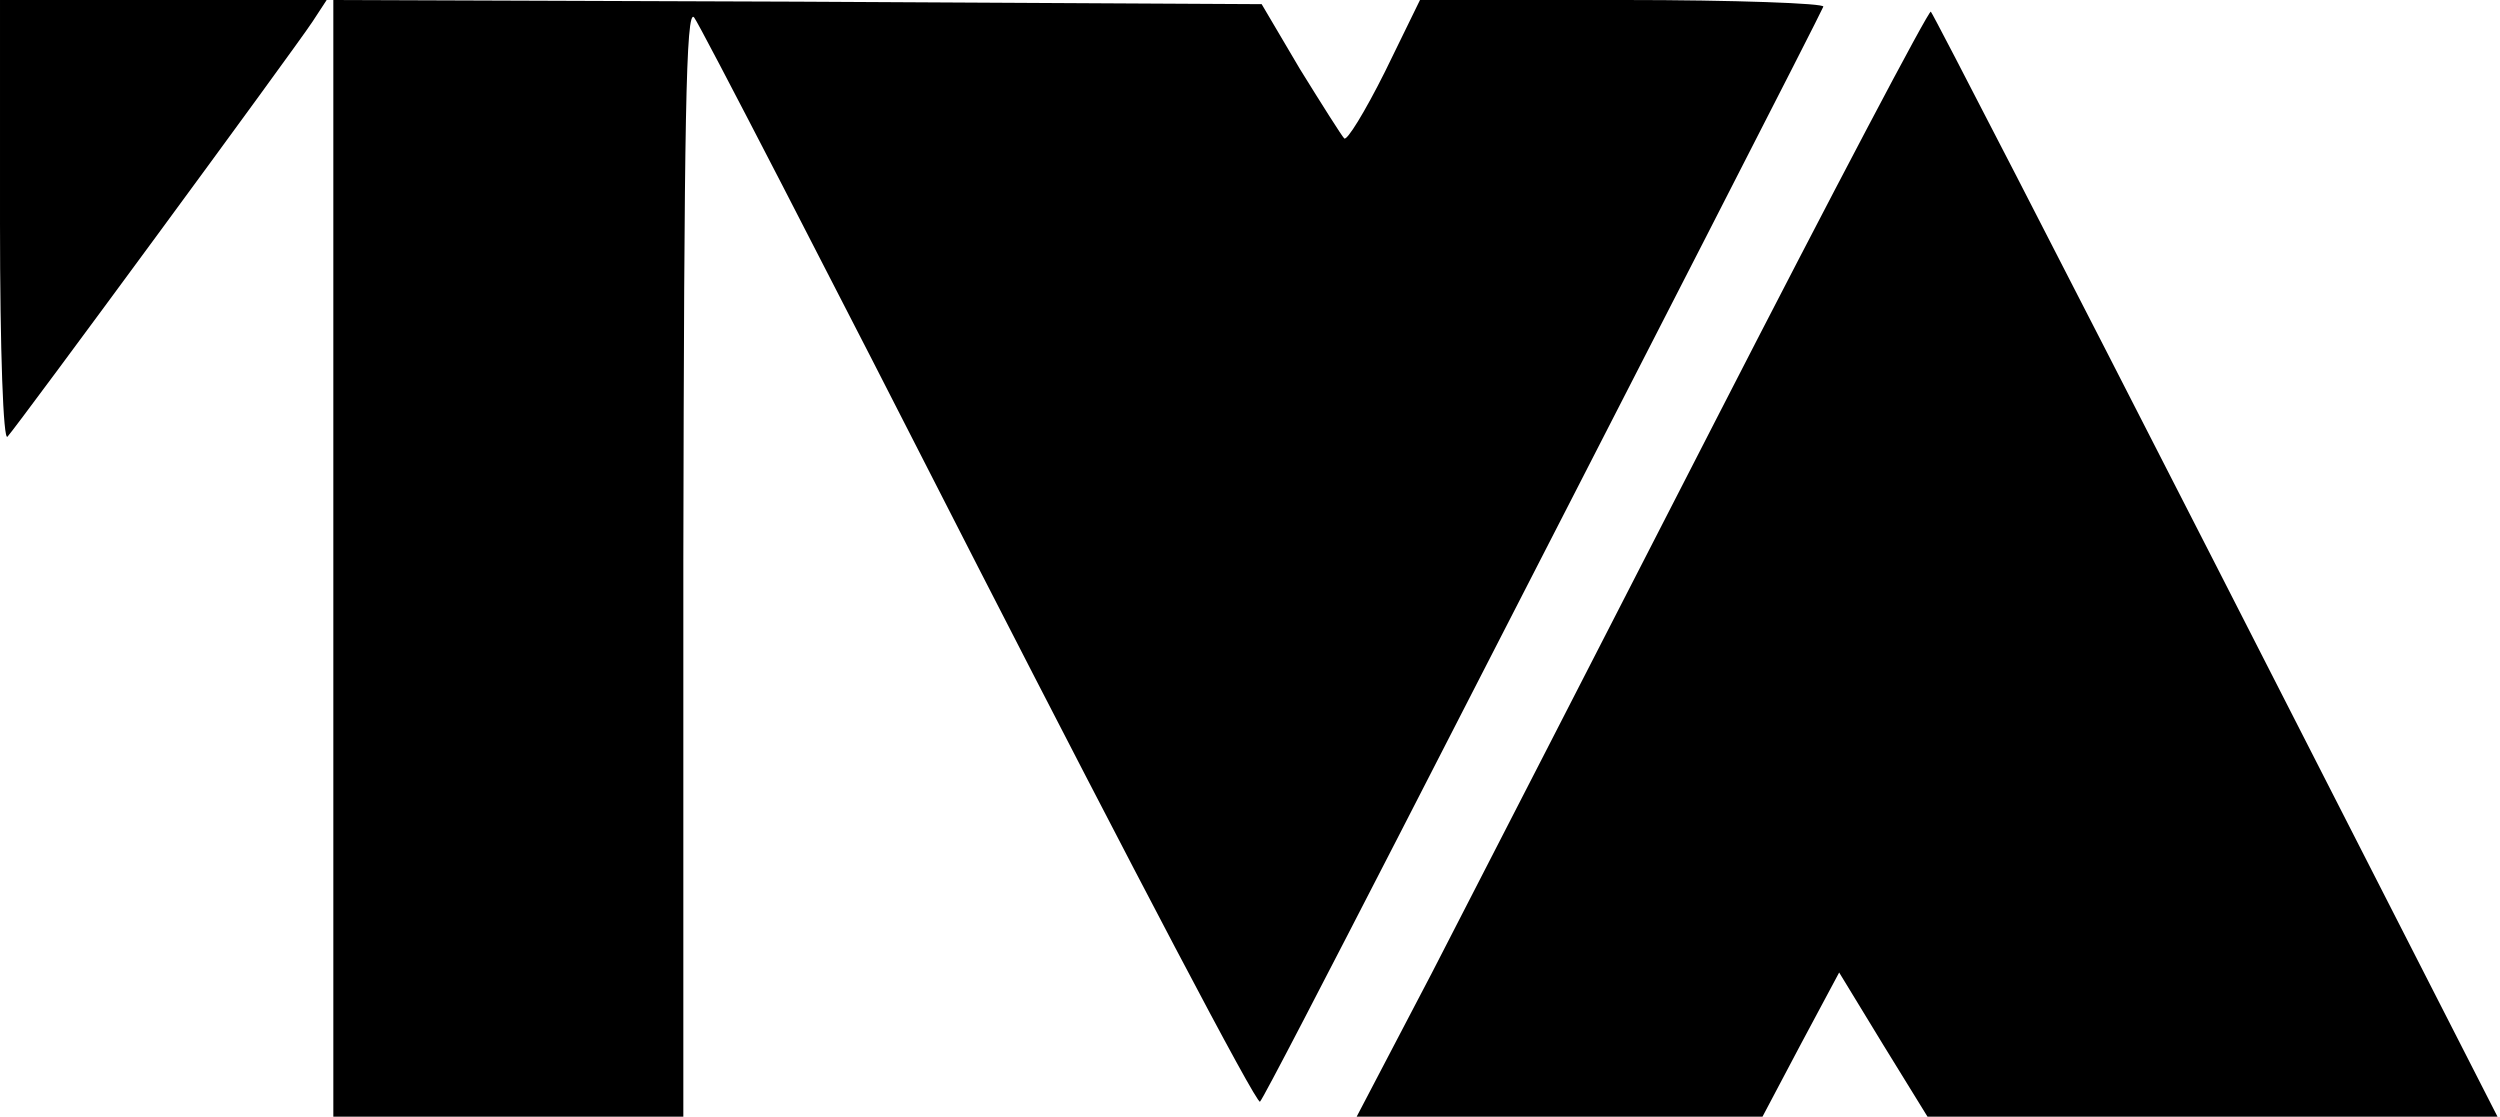<?xml version="1.0" standalone="no"?>
<!DOCTYPE svg PUBLIC "-//W3C//DTD SVG 20010904//EN"
 "http://www.w3.org/TR/2001/REC-SVG-20010904/DTD/svg10.dtd">
<svg version="1.0" xmlns="http://www.w3.org/2000/svg"
 width="300pt" height="134pt" viewBox="0 0 300 134"
 preserveAspectRatio="xMidYMid meet">

<g transform="translate(0,134) scale(0.1,-0.1)"
fill="#000000" stroke="none">
<path d="M0 1073 c0 -155 4 -263 9 -257 12 13 345 466 366 498 l17 26 -196 0
-196 0 0 -267z"/>
<path d="M400 670 l0 -670 210 0 210 0 0 668 c1 527 3 664 13 651 7 -9 161
-307 342 -662 182 -355 333 -643 337 -639 4 4 79 149 168 322 304 592 505 984
508 992 2 4 -106 8 -240 8 l-244 0 -42 -86 c-24 -48 -46 -84 -49 -80 -3 3 -27
41 -53 83 l-46 78 -557 3 -557 2 0 -670z"/>
<path d="M2060 838 c-139 -271 -293 -571 -342 -666 l-90 -172 244 0 243 0 46
87 46 86 53 -87 53 -86 342 0 342 0 -337 660 c-186 364 -340 663 -343 666 -2
3 -118 -217 -257 -488z"/>
</g>
</svg>

